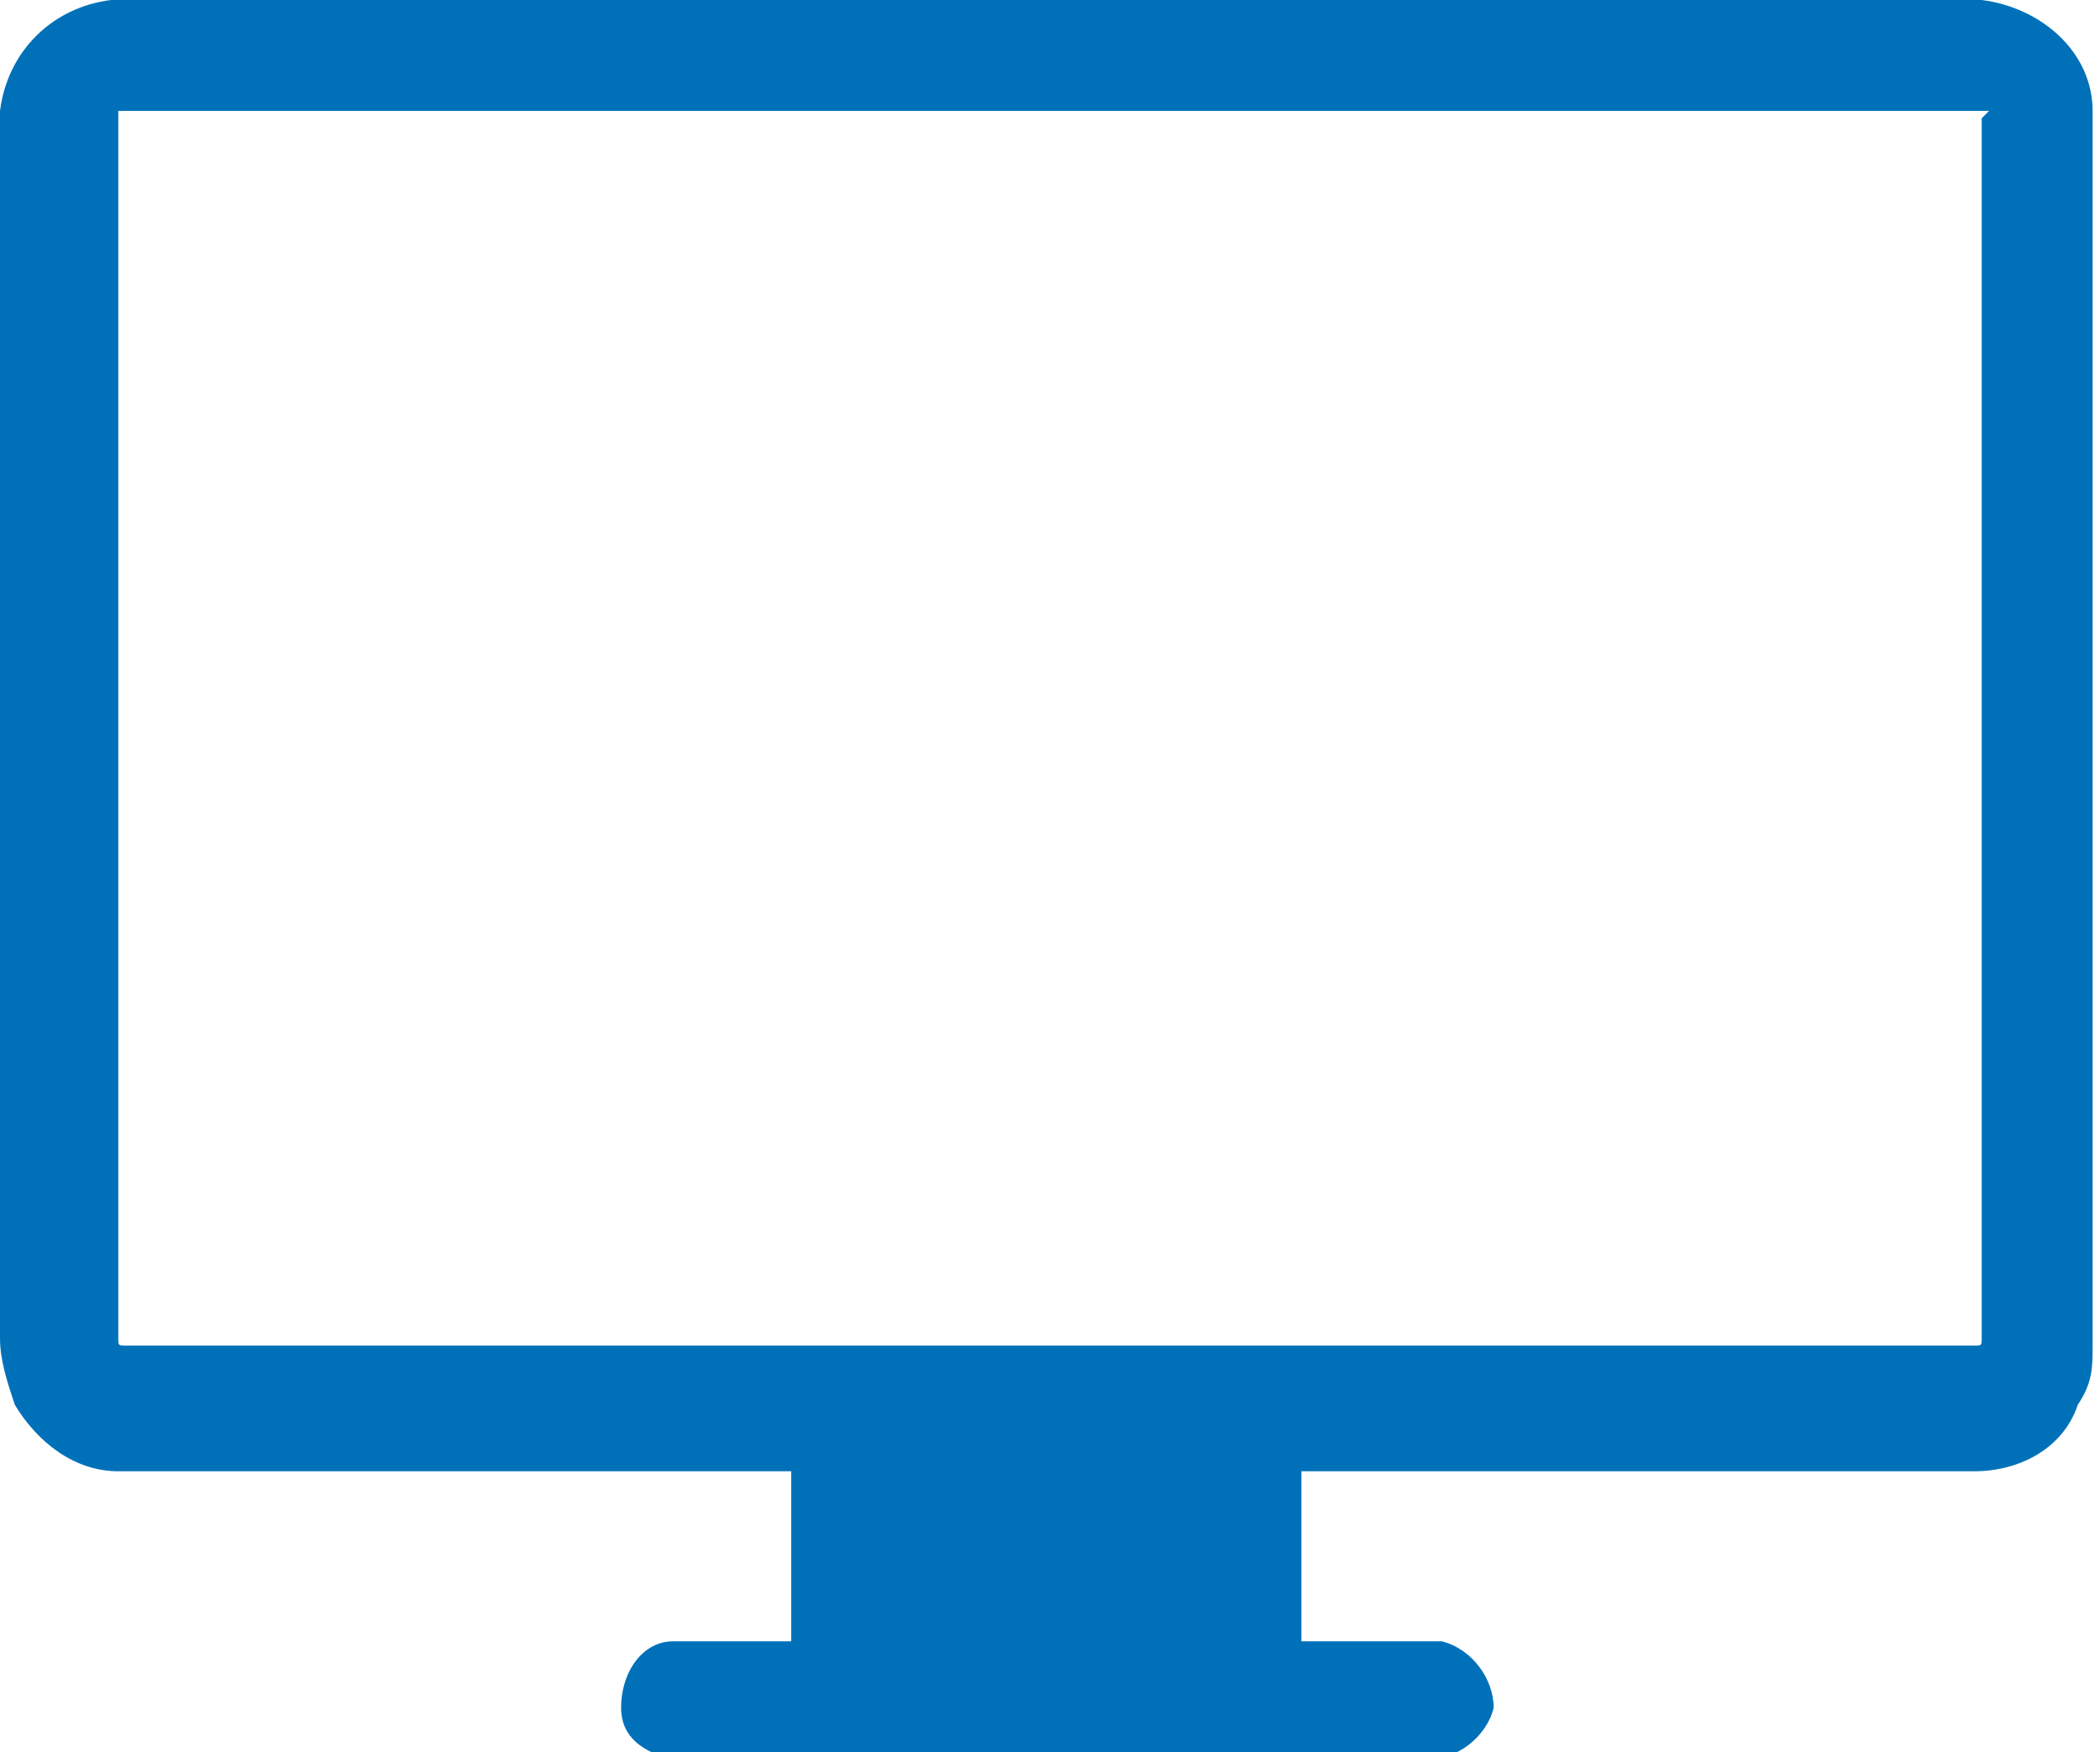 <?xml version="1.0" encoding="utf-8"?>
<!-- Generator: Adobe Illustrator 22.0.1, SVG Export Plug-In . SVG Version: 6.00 Build 0)  -->
<svg version="1.1" id="Desktop" xmlns="http://www.w3.org/2000/svg" xmlns:xlink="http://www.w3.org/1999/xlink" x="0px" y="0px"
	 viewBox="0 0 28.4 23.7" style="enable-background:new 0 0 28.4 23.7;" xml:space="preserve">
<style type="text/css">
	.st0{fill:#0071B9;}
</style>
<title>device-desktop-blue</title>
<path class="st0" d="M26.8,0H1.5C0.7,0.1,0.1,0.7,0,1.5v16.6c0,0.3,0.1,0.6,0.2,0.9c0.3,0.5,0.8,0.9,1.4,0.9h9.1v2.3H9.1
	c-0.4,0-0.7,0.4-0.7,0.9c0,0.4,0.3,0.6,0.7,0.7h10.2c0.4,0,0.8-0.3,0.9-0.7c0-0.4-0.3-0.8-0.7-0.9c-0.1,0-0.1,0-0.2,0h-1.7v-2.3h9.1
	c0.6,0,1.2-0.3,1.4-0.9c0.2-0.3,0.2-0.5,0.2-0.8V1.5C28.3,0.7,27.6,0.1,26.8,0L26.8,0z M26.8,1.6v16.5c0,0.1,0,0.1-0.1,0.1h-25
	c-0.1,0-0.1,0-0.1-0.1V1.5h25.3L26.8,1.6L26.8,1.6z"/>
</svg>
